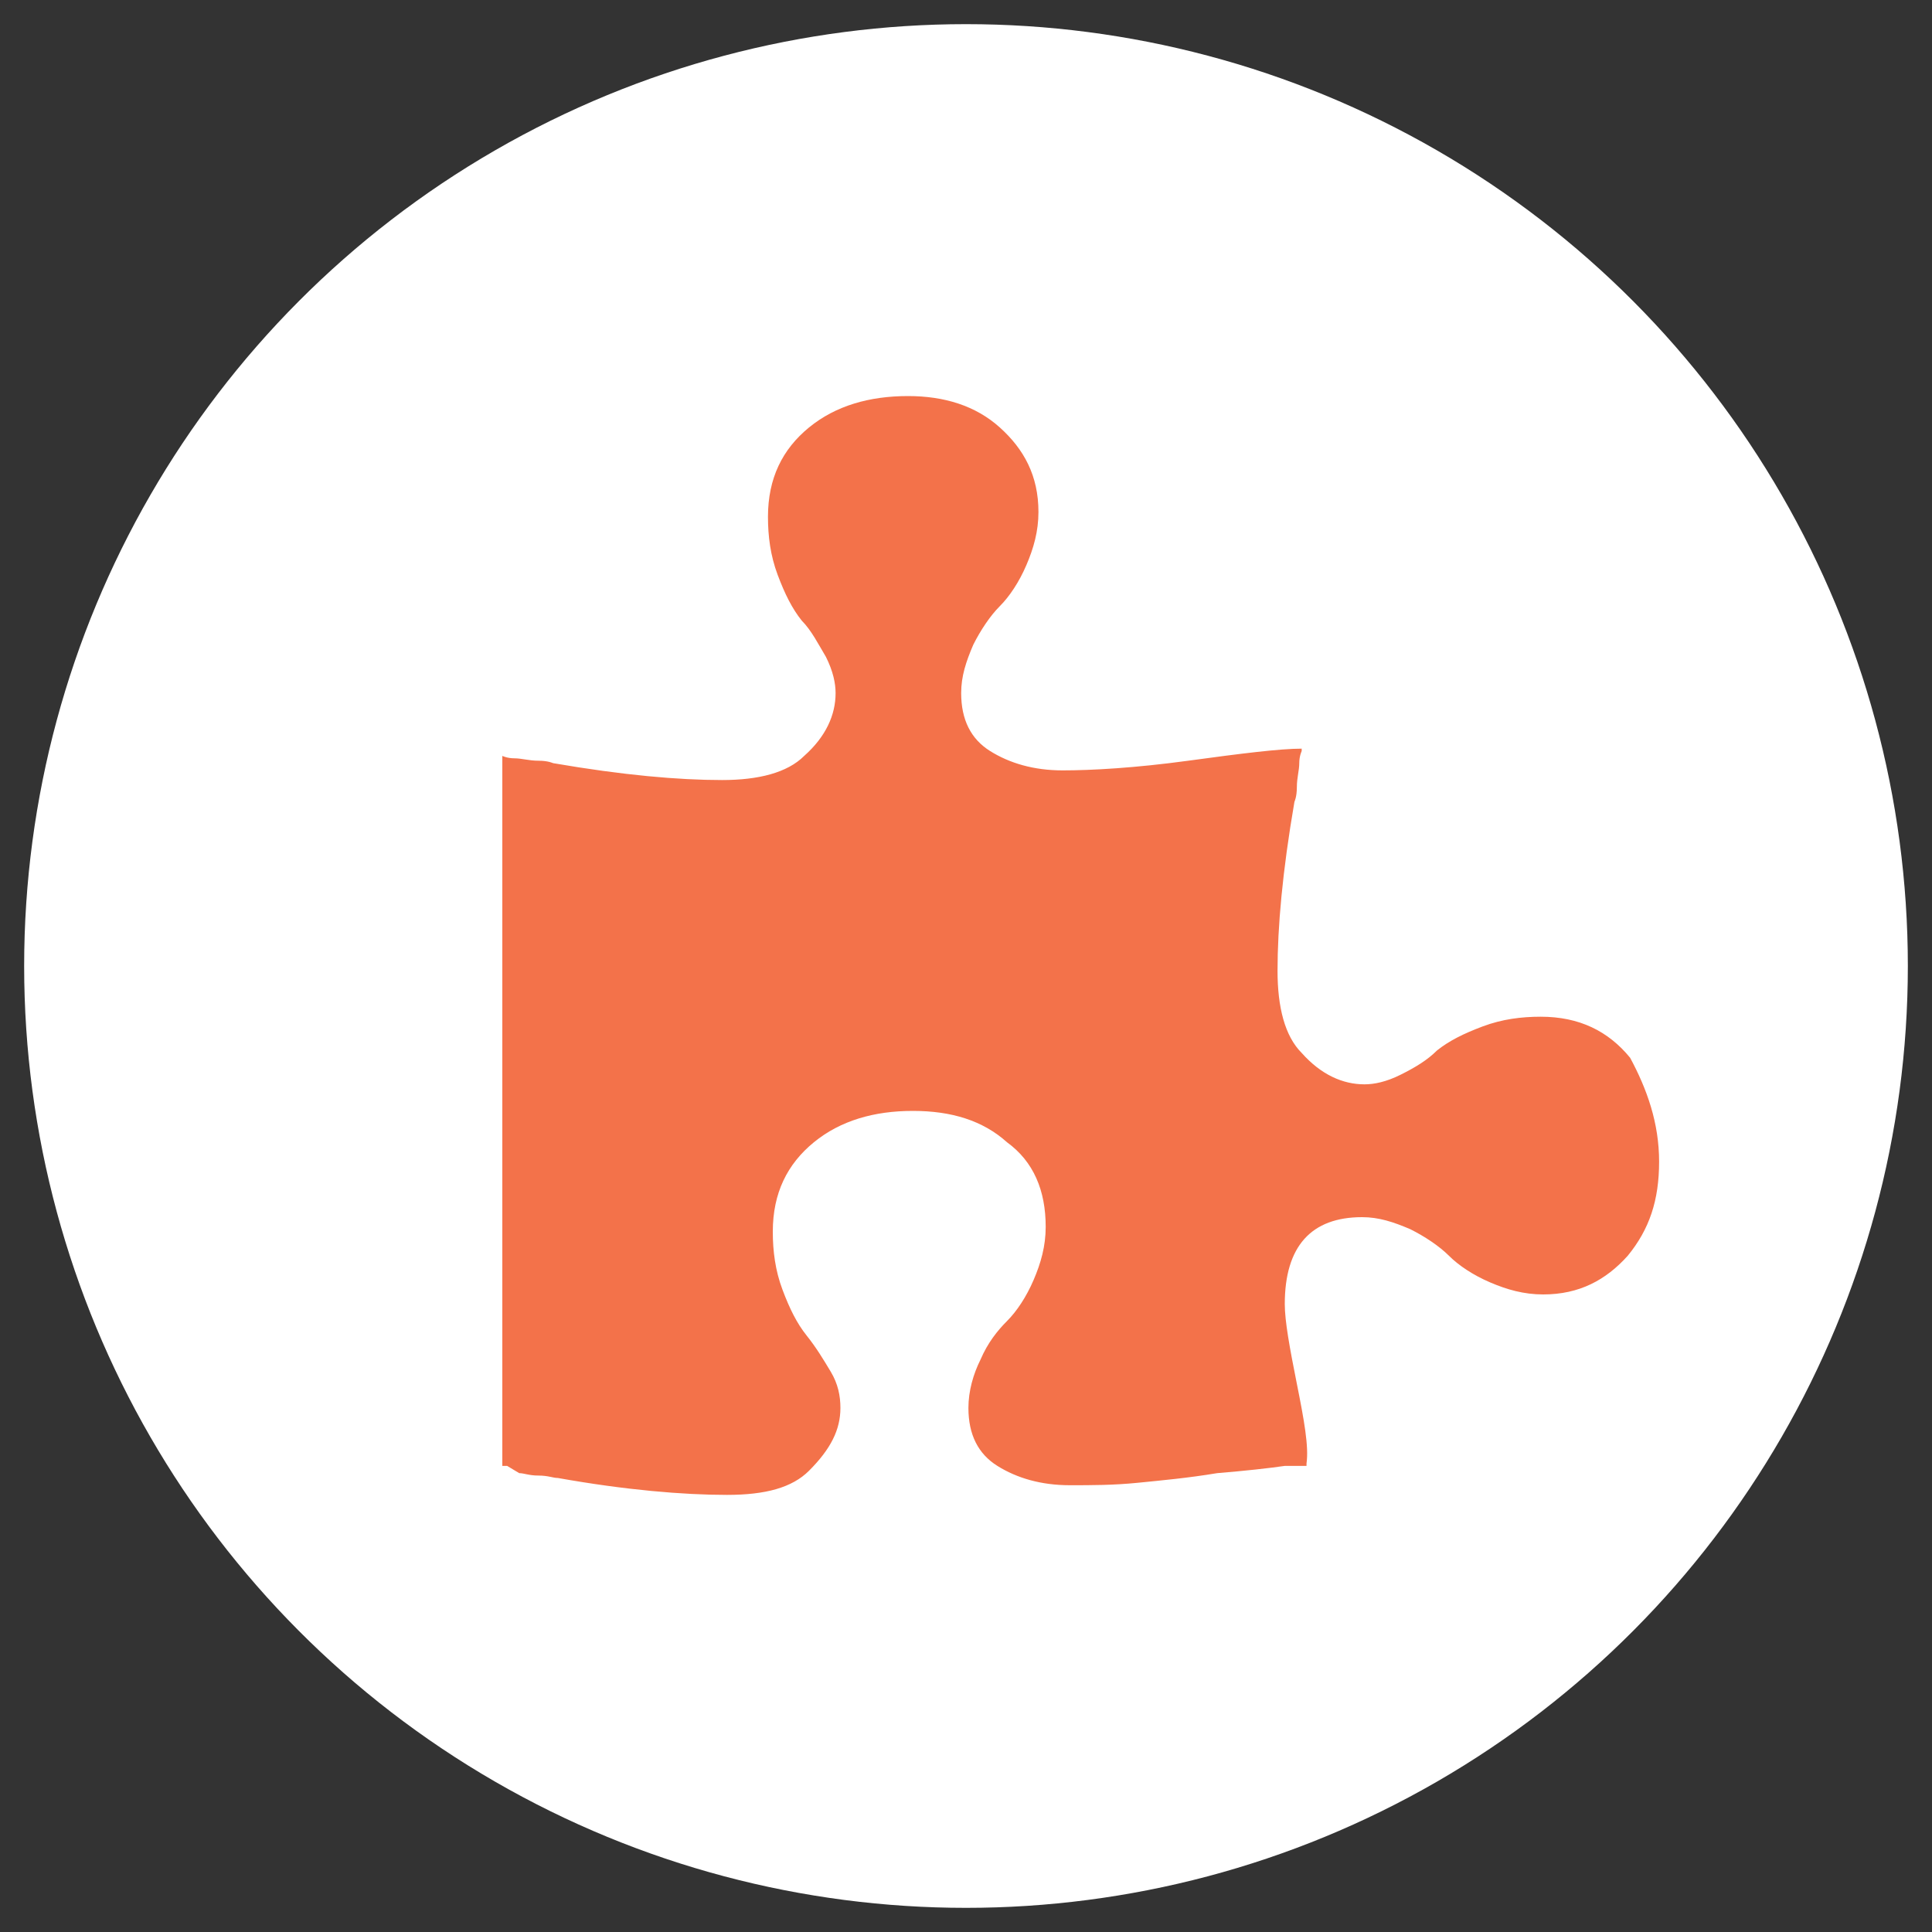 <?xml version="1.0" encoding="utf-8"?>
<!-- Generator: Adobe Illustrator 18.1.1, SVG Export Plug-In . SVG Version: 6.00 Build 0)  -->
<svg version="1.1" id="Layer_1" xmlns="http://www.w3.org/2000/svg" xmlns:xlink="http://www.w3.org/1999/xlink" x="0px" y="0px"
	 viewBox="0 0 1440 1440" enable-background="new 0 0 1440 1440" xml:space="preserve">
<rect x="0" y="0" width="1440" height="1440" fill="#333333" stroke="none"/>
<circle fill="#FFFFFF" cx="720" cy="720" r="702"/>
<g>
	<path fill="#F3724A" d="M1236.6,865.8c0,28.8-7.2,50.4-23.4,70.2c-16.2,18-36,28.8-63,28.8c-14.4,0-27-3.6-39.6-9
		s-23.4-12.6-30.6-19.8s-18-14.4-28.8-19.8c-12.6-5.4-23.4-9-36-9c-37.8,0-57.6,21.6-57.6,64.8c0,12.6,3.6,32.4,9,59.4
		s9,46.8,7.2,59.4v1.8c-7.2,0-12.6,0-16.2,0c-12.6,1.8-28.8,3.6-50.4,5.4c-21.6,3.6-41.4,5.4-59.4,7.2c-18,1.8-34.2,1.8-50.4,1.8
		c-21.6,0-39.6-5.4-54-14.4s-21.6-23.4-21.6-43.2c0-12.6,3.6-25.2,9-36c5.4-12.6,12.6-21.6,19.8-28.8s14.4-18,19.8-30.6
		s9-25.2,9-39.6c0-27-9-48.6-28.8-63c-18-16.2-41.4-23.4-70.2-23.4s-54,7.2-73.8,23.4C586.8,867.6,576,889.2,576,918
		c0,14.4,1.8,28.8,7.2,43.2s10.8,25.2,18,34.2s12.6,18,18,27s7.2,18,7.2,27c0,16.2-7.2,30.6-23.4,46.8c-12.6,12.6-32.4,18-61.2,18
		c-32.4,0-75.6-3.6-126-12.6c-3.6,0-7.2-1.8-14.4-1.8c-7.2,0-10.8-1.8-14.4-1.8l-9-5.4c0,0,0,0-1.8,0h-1.8V563.4c0,0,3.6,1.8,9,1.8
		s10.8,1.8,18,1.8s10.8,1.8,10.8,1.8c52.2,9,93.6,12.6,126,12.6c27,0,48.6-5.4,61.2-18c16.2-14.4,23.4-30.6,23.4-46.8
		c0-7.2-1.8-16.2-7.2-27c-5.4-9-10.8-19.8-18-27c-7.2-9-12.6-19.8-18-34.2c-5.4-14.4-7.2-28.8-7.2-43.2c0-28.8,10.8-50.4,30.6-66.6
		s45-23.4,73.8-23.4c27,0,50.4,7.2,68.4,23.4c18,16.2,28.8,36,28.8,63c0,14.4-3.6,27-9,39.6s-12.6,23.4-19.8,30.6
		s-14.4,18-19.8,28.8c-5.4,12.6-9,23.4-9,36c0,19.8,7.2,34.2,21.6,43.2s32.4,14.4,54,14.4s54-1.8,93.6-7.2s68.4-9,84.6-9v1.8
		c0,0-1.8,3.6-1.8,9s-1.8,10.8-1.8,18s-1.8,10.8-1.8,10.8c-9,52.2-12.6,93.6-12.6,126c0,27,5.4,48.6,18,61.2
		c14.4,16.2,30.6,23.4,46.8,23.4c7.2,0,16.2-1.8,27-7.2s19.8-10.8,27-18c9-7.2,19.8-12.6,34.2-18c14.4-5.4,28.8-7.2,43.2-7.2
		c28.8,0,50.4,10.8,66.6,30.6C1227.6,811.8,1236.6,837,1236.6,865.8z"/>
</g>
</svg>
